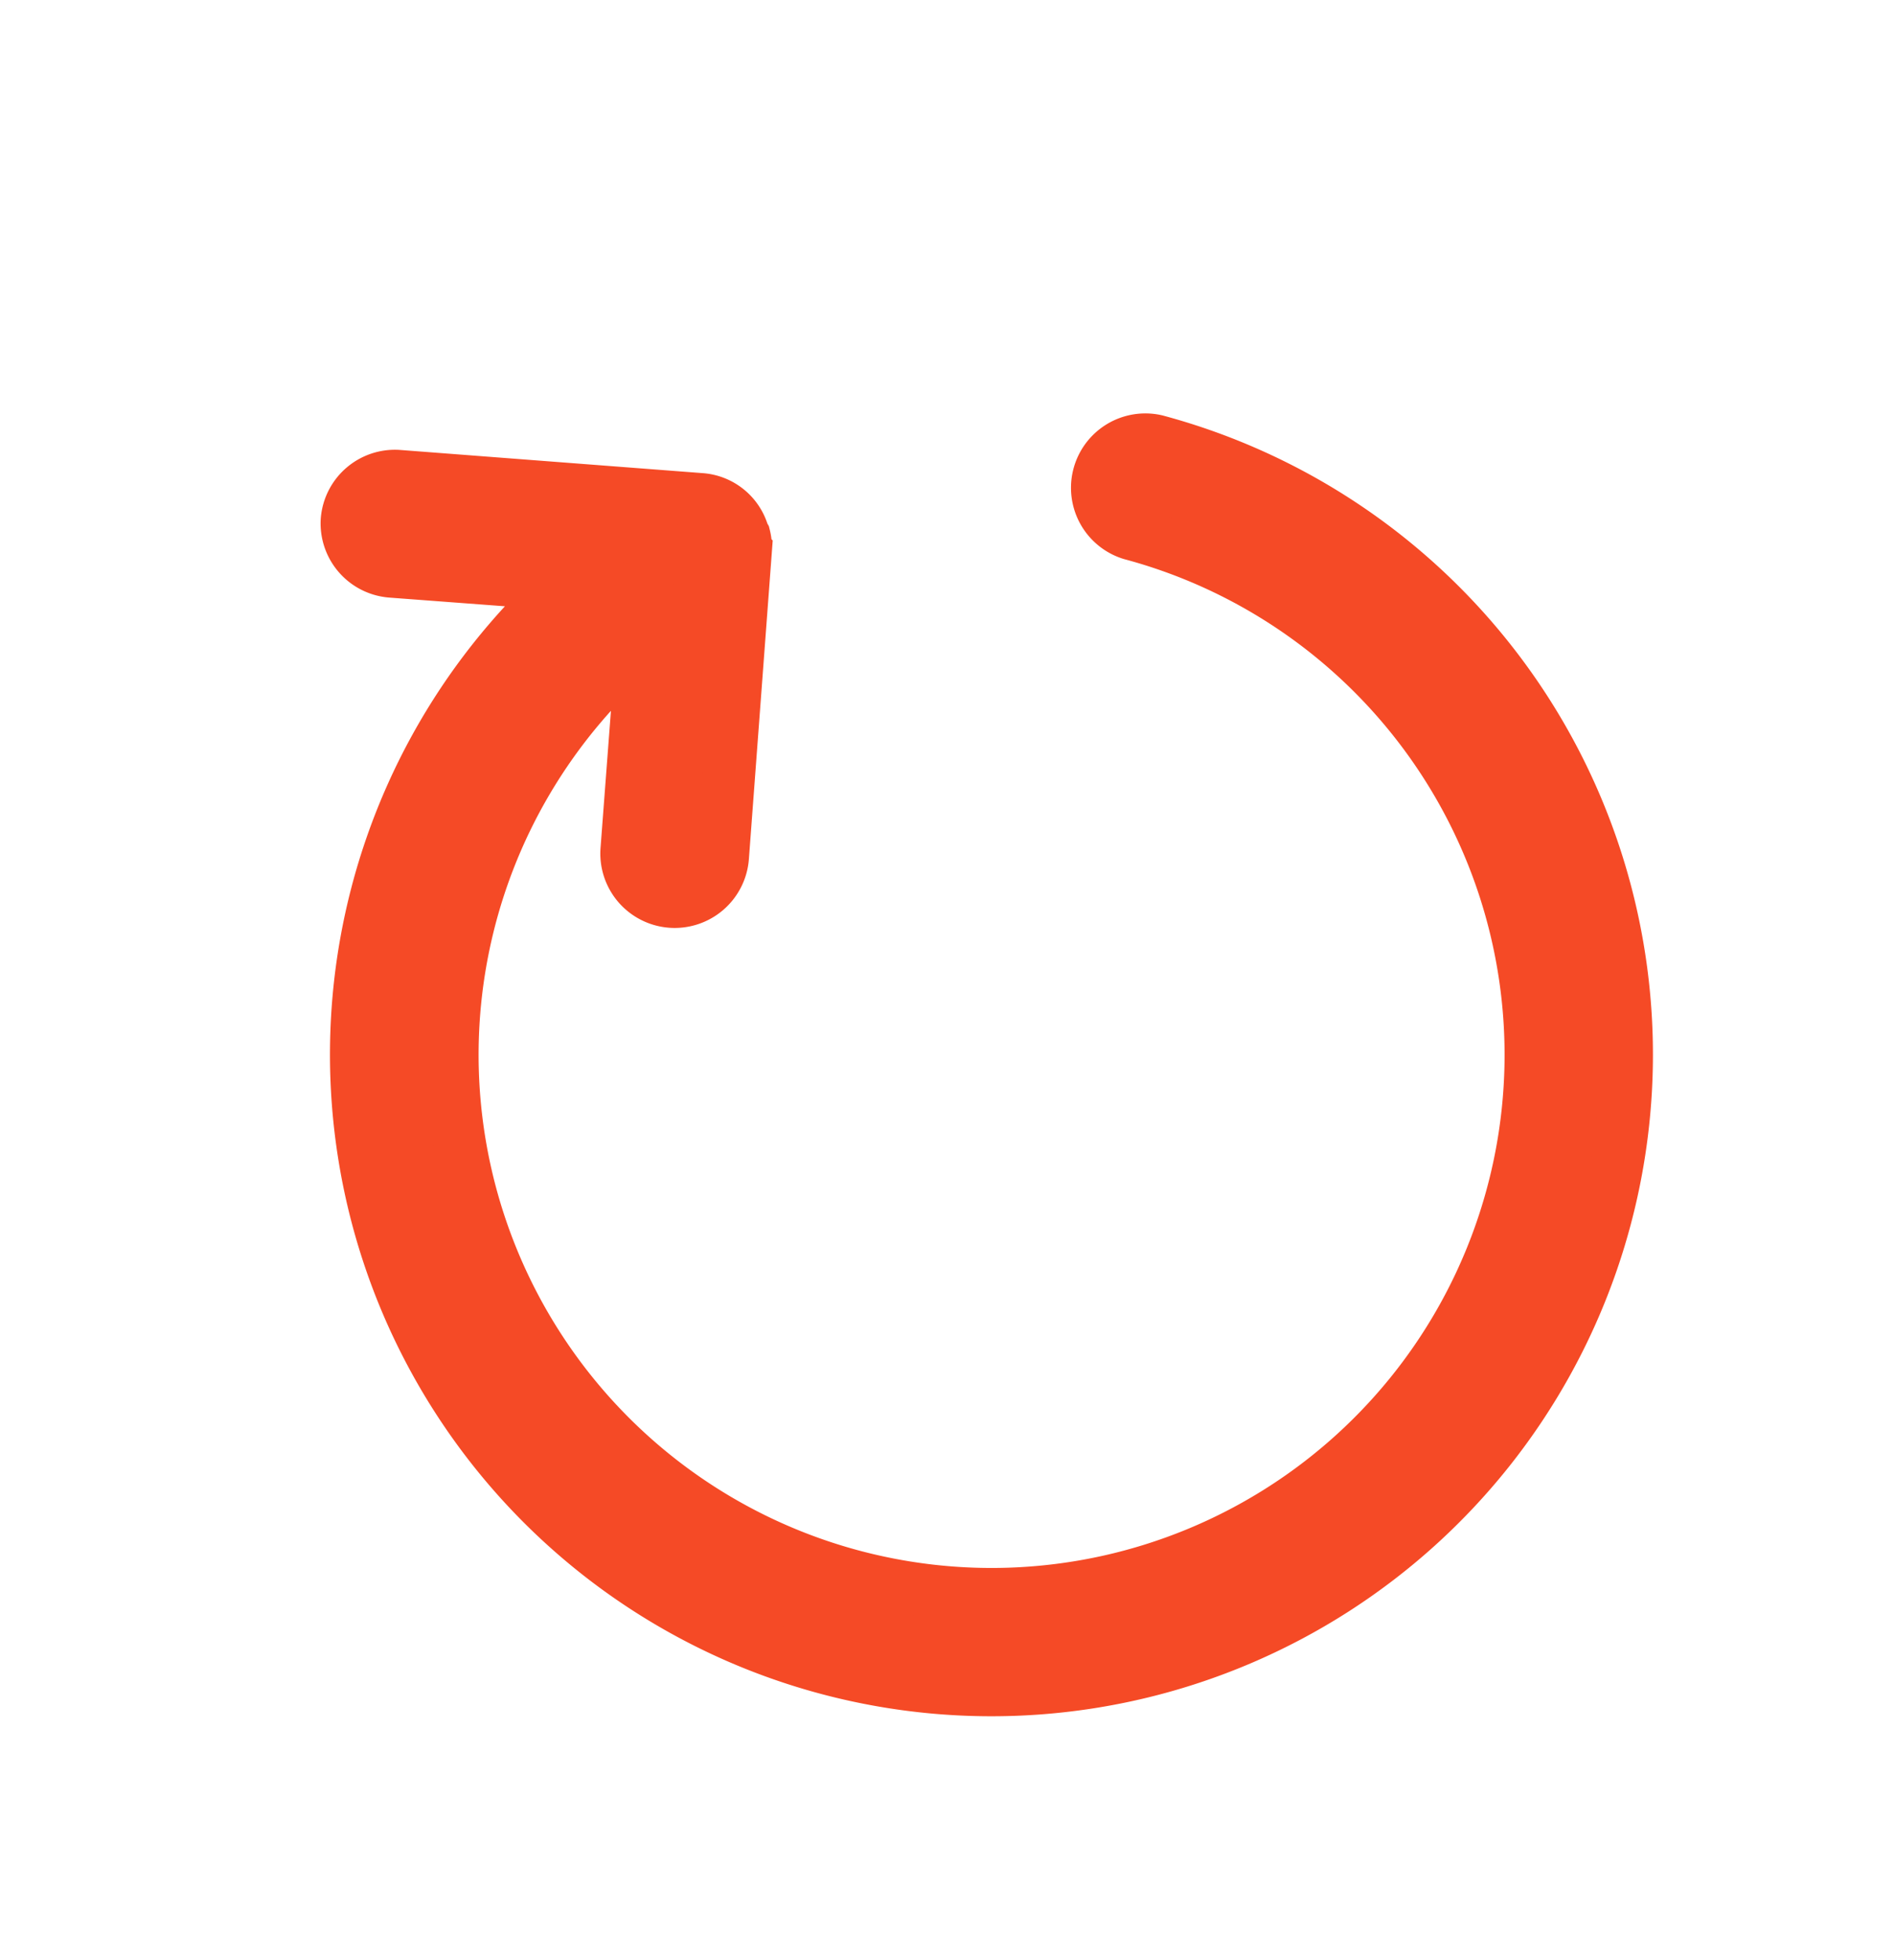 <svg xmlns="http://www.w3.org/2000/svg" width="14.344" height="14.83" viewBox="0 0 14.344 14.83">
    <path data-name="Tracé 1296" d="M10.751 15.992a.363.363 0 0 0-.5.1l-.74 1.085a4.807 4.807 0 1 0-1.3 4.419.363.363 0 0 0-.513-.513 4.083 4.083 0 1 1 1.13-3.619l-1.294-.884a.363.363 0 0 0-.409.6l1.922 1.31a.361.361 0 0 0 .1.046h.017a.358.358 0 0 0 .388-.147l1.3-1.9a.363.363 0 0 0-.101-.497z" transform="rotate(-120 3.21 12.311)" style="fill:#f54a26;stroke:#f54a26;stroke-width:.4px"/>
</svg>
